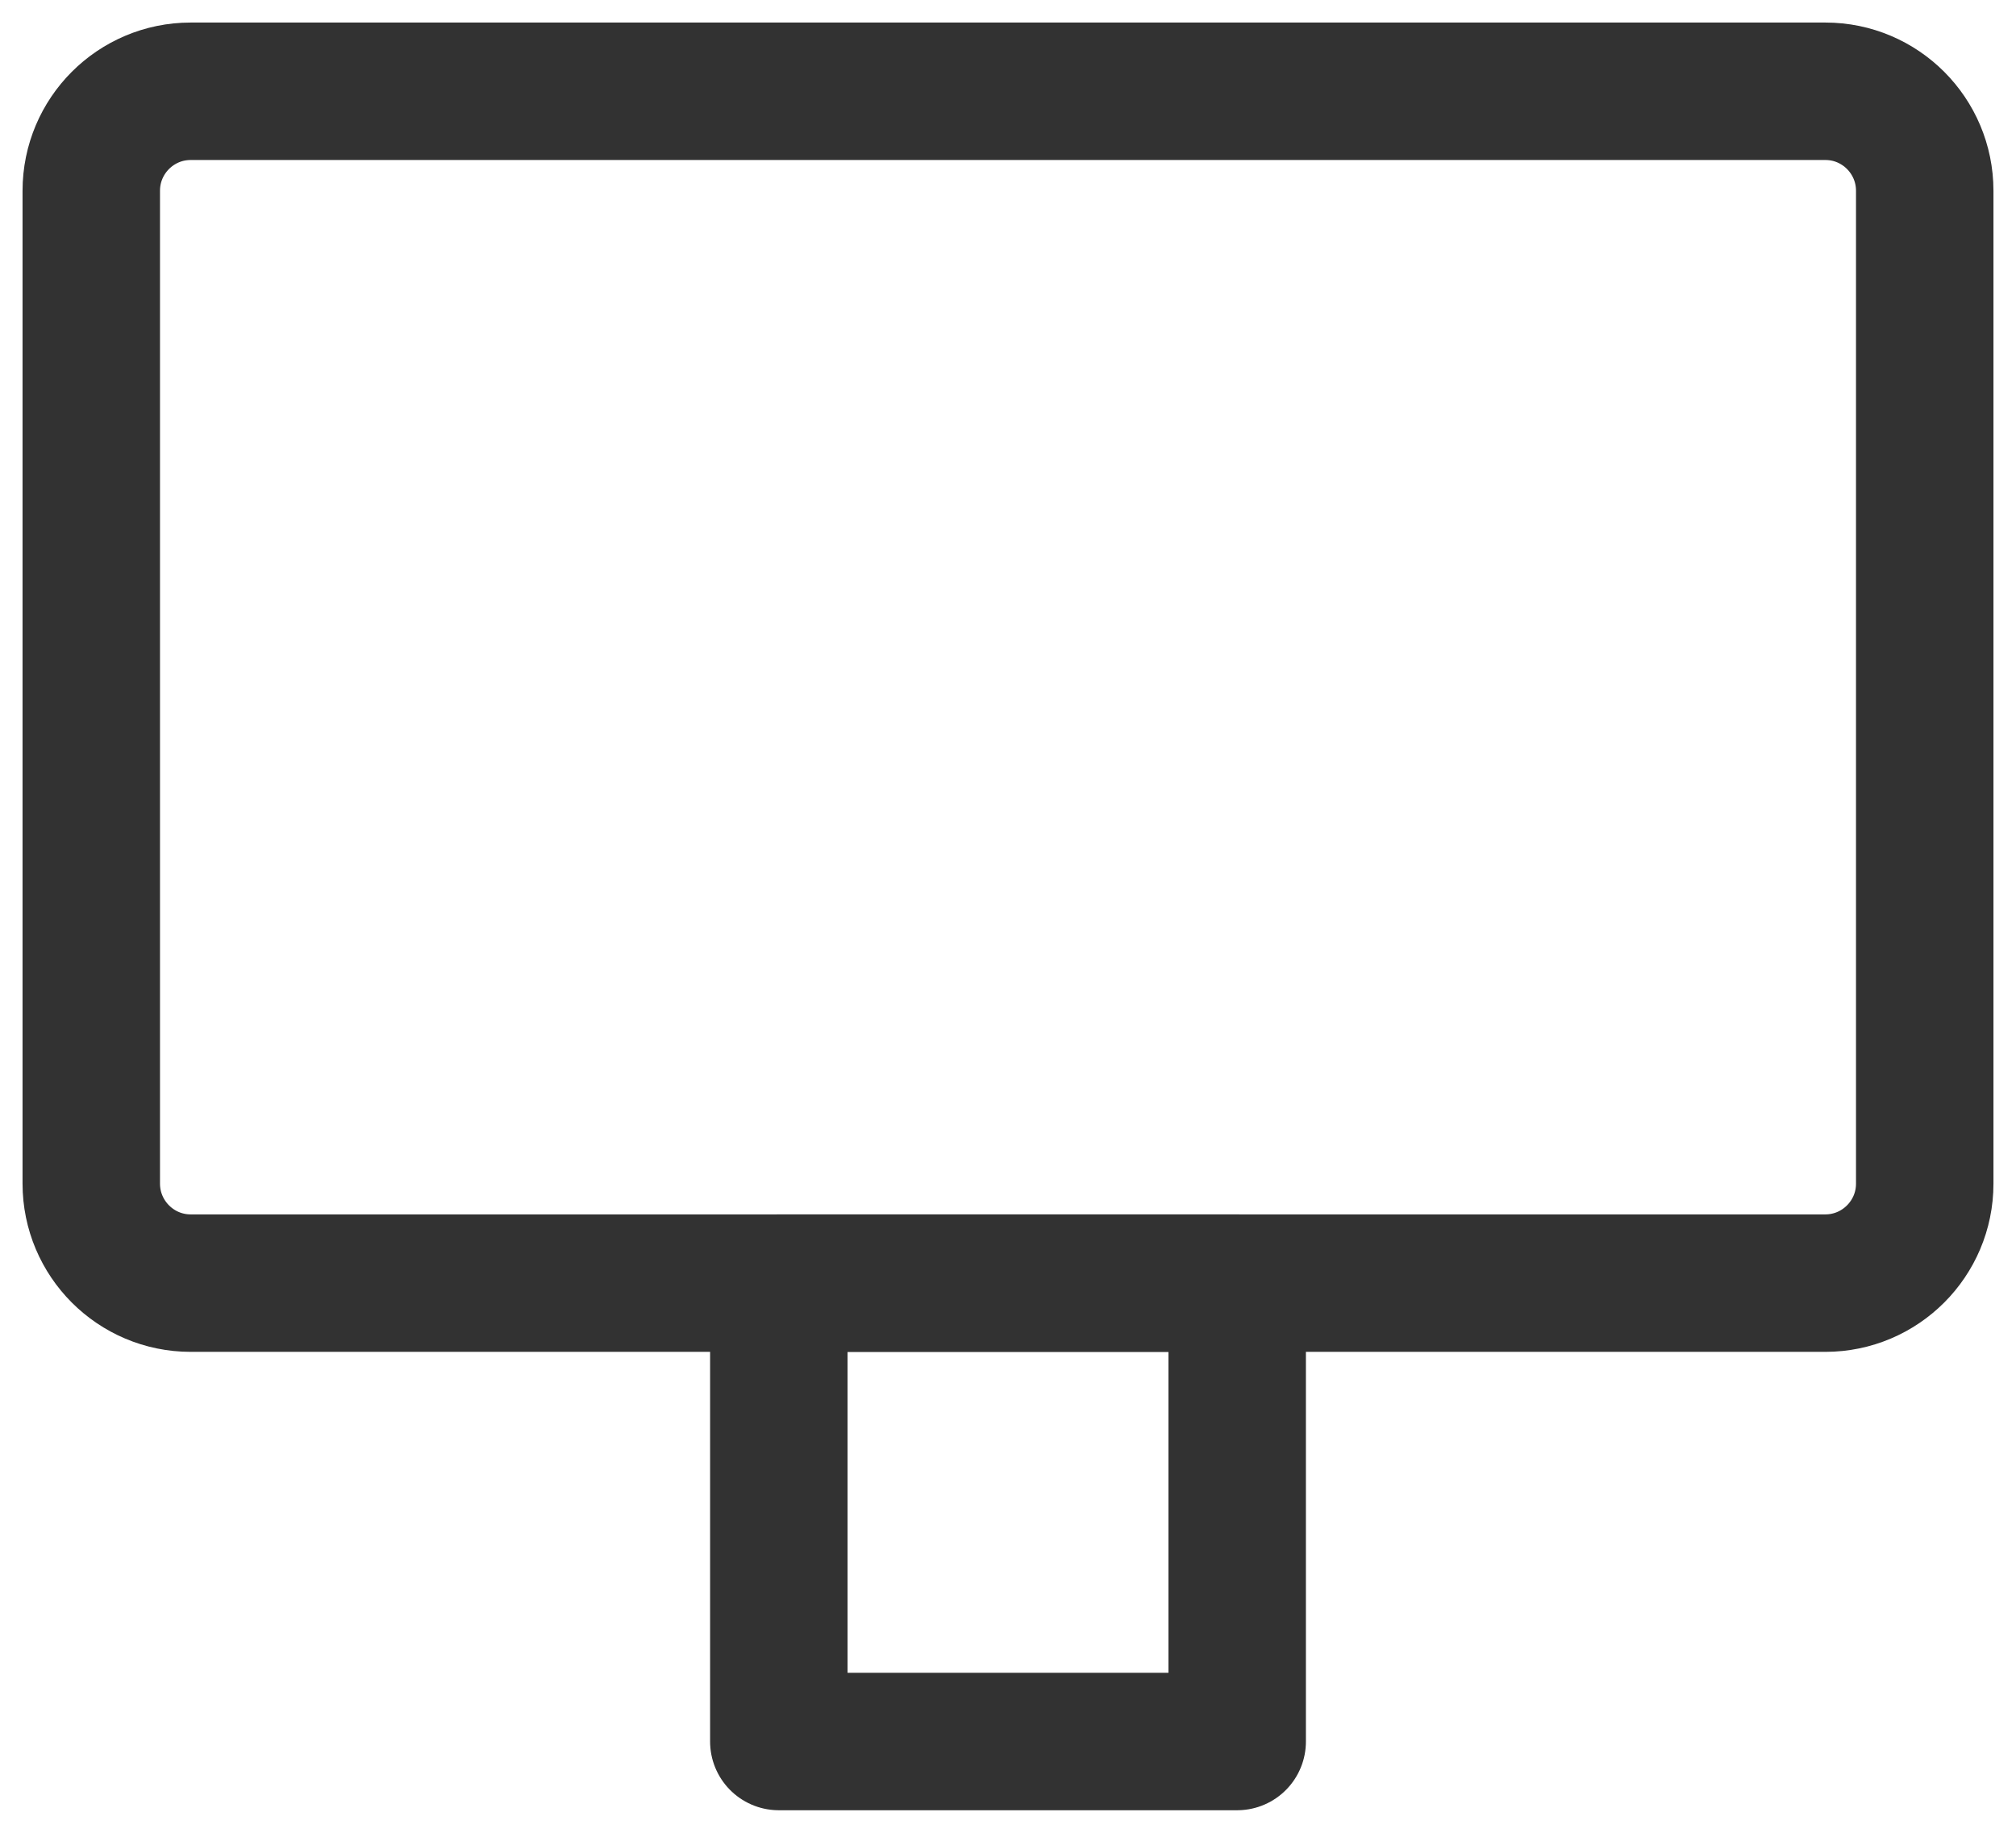 <svg width="22" height="20" viewBox="0 0 22 20" fill="none" xmlns="http://www.w3.org/2000/svg">
<path fill-rule="evenodd" clip-rule="evenodd" d="M19.919 14.002H2.081C1.482 14.002 0.996 13.515 0.996 12.916V2.082C0.996 1.482 1.482 0.996 2.081 0.996H19.92C20.518 0.996 21.004 1.482 21.004 2.082V12.917C21.004 13.515 20.518 14.002 19.919 14.002Z" stroke="#323232" stroke-width="1.5" stroke-linecap="round" stroke-linejoin="round"/>
<rect x="8.499" y="14.002" width="5.002" height="5.002" stroke="#323232" stroke-width="1.5" stroke-linecap="round" stroke-linejoin="round"/>
</svg>

